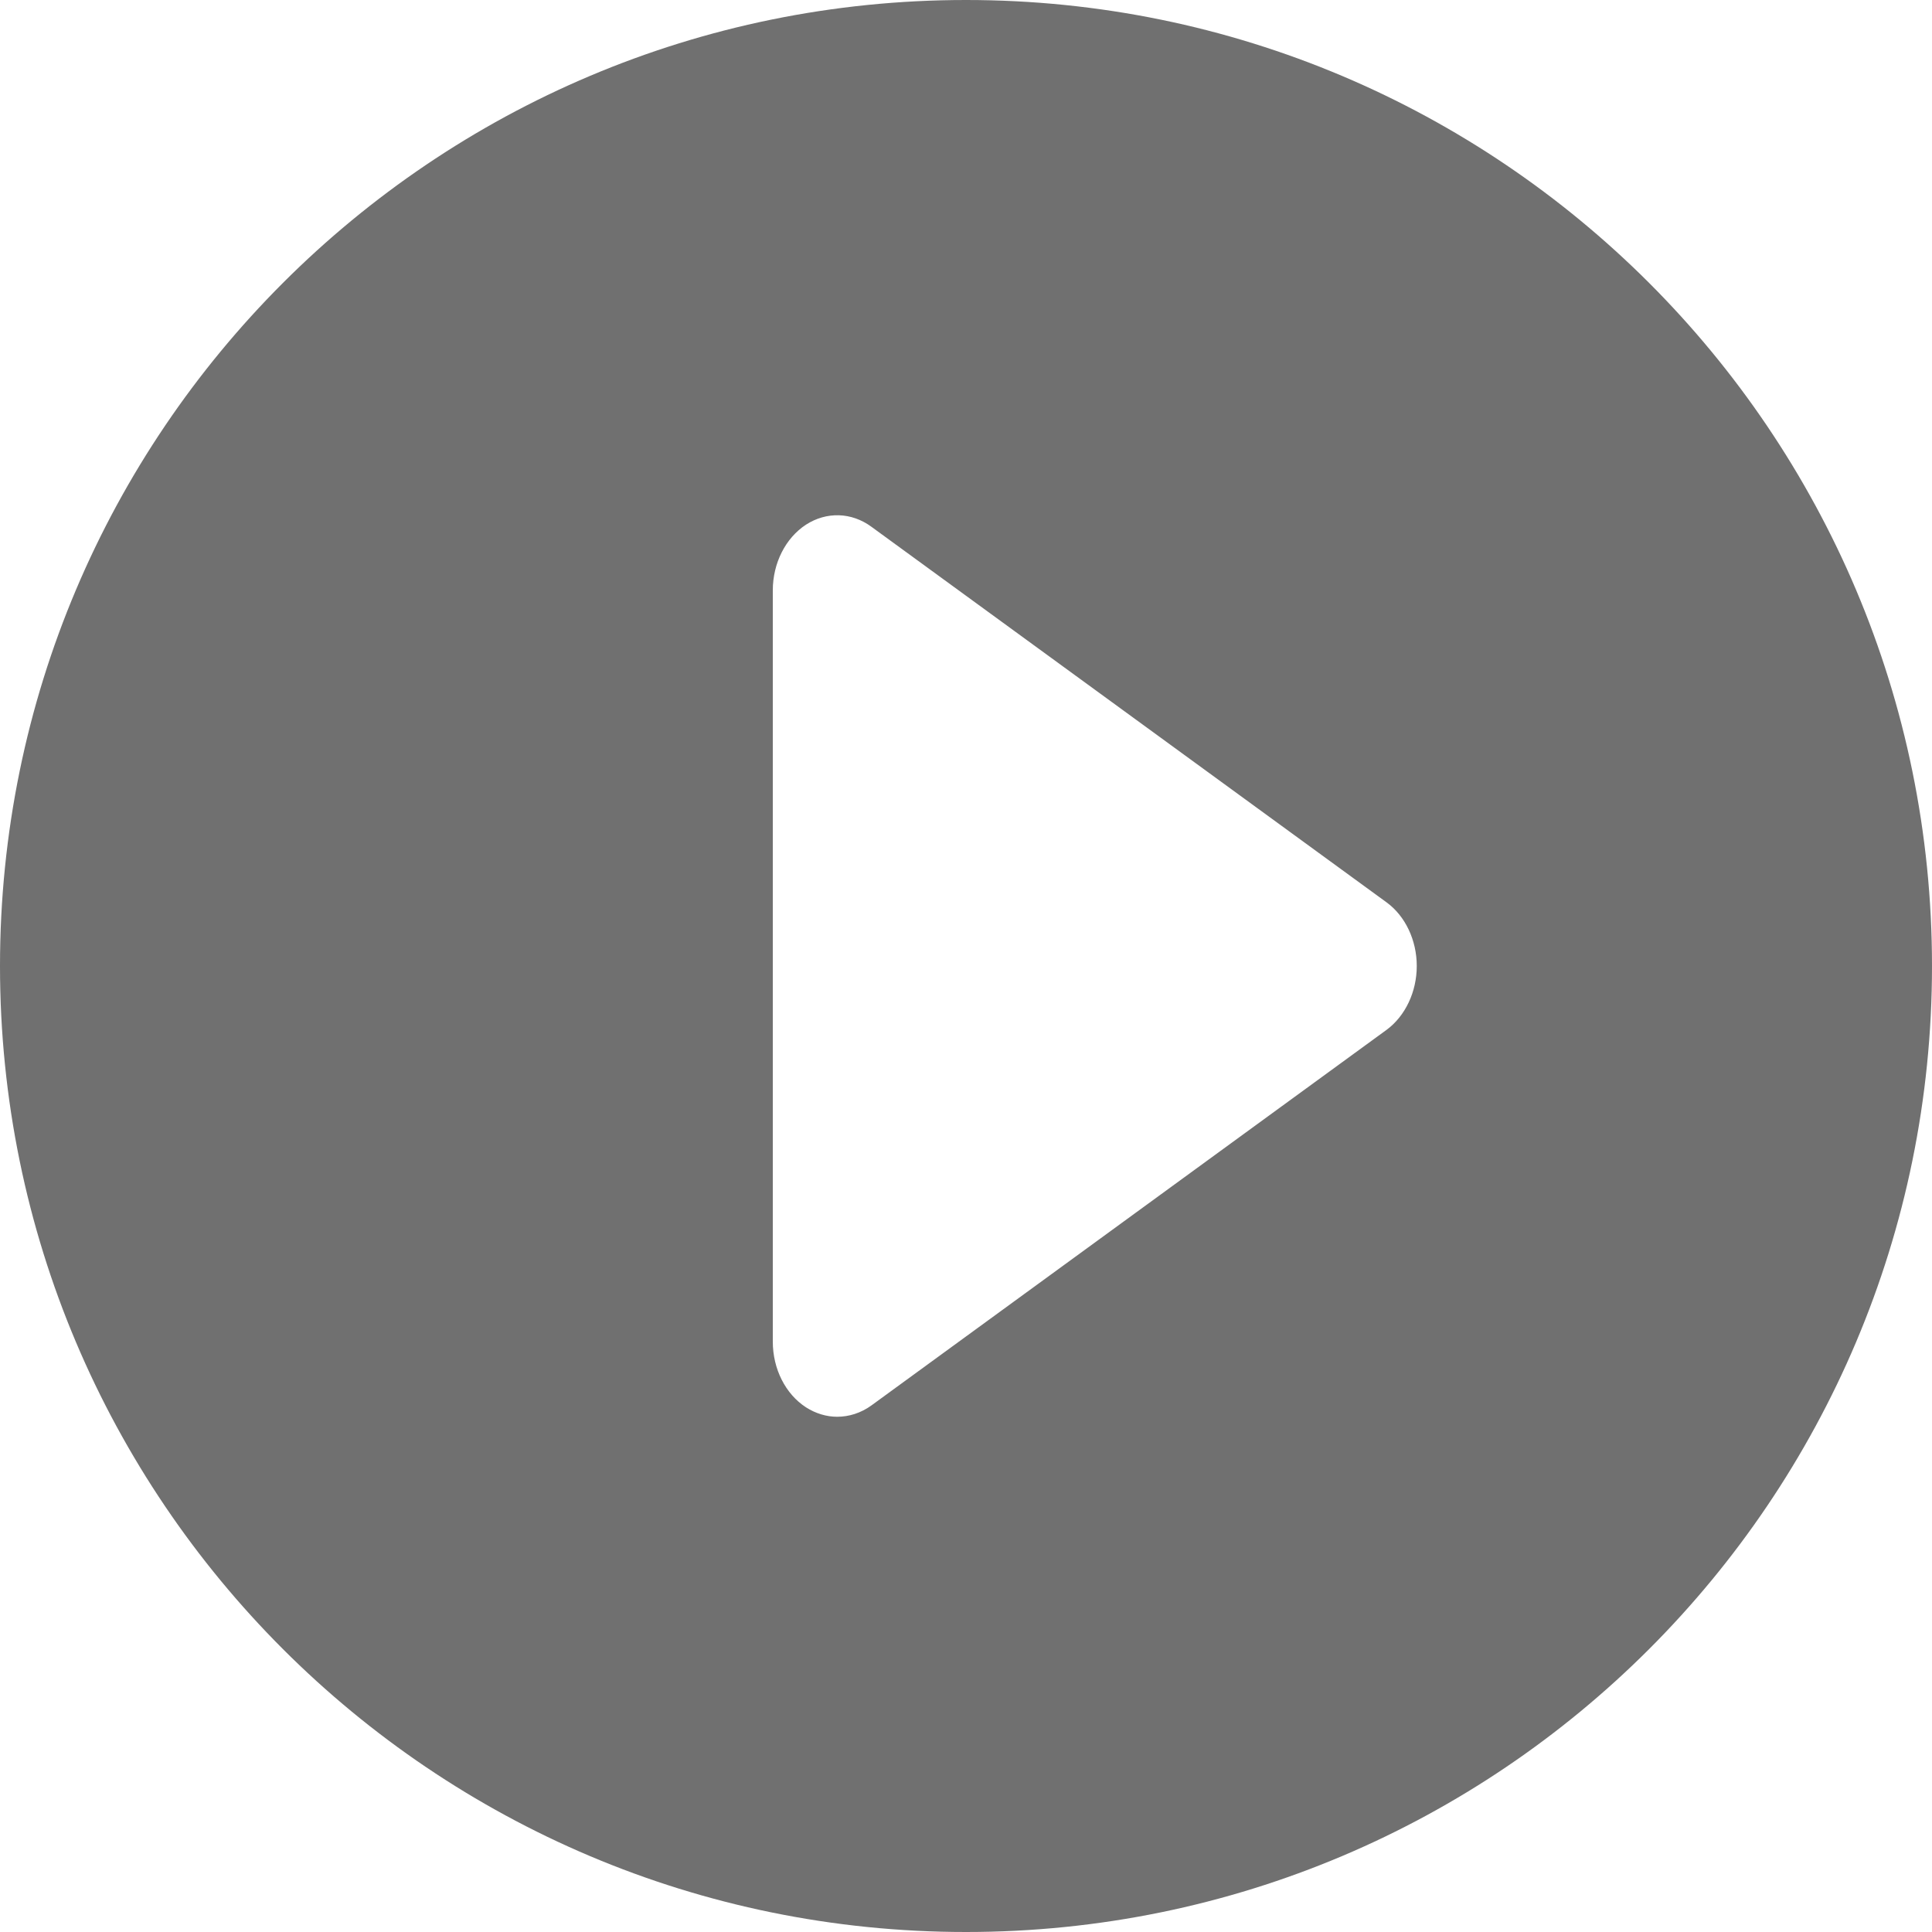 <?xml version="1.0" standalone="no"?><!DOCTYPE svg PUBLIC "-//W3C//DTD SVG 1.1//EN" "http://www.w3.org/Graphics/SVG/1.1/DTD/svg11.dtd"><svg t="1637654241123" class="icon" viewBox="0 0 1024 1024" version="1.1" xmlns="http://www.w3.org/2000/svg" p-id="3815" xmlns:xlink="http://www.w3.org/1999/xlink" width="200" height="200"><defs><style type="text/css"></style></defs><path d="M512 0c-282.752 0-512 229.184-512 512s229.248 512 512 512c282.816 0 512-229.184 512-512s-229.184-512-512-512l0 0zM734.976 545.792l-273.088 199.104c-5.568 4.032-11.904 6.016-18.176 6.016-5.696 0-11.392-1.728-16.512-4.992-10.88-7.04-17.6-20.352-17.6-34.816l0-398.208c0-14.464 6.784-27.776 17.6-34.816 10.816-6.976 24.064-6.656 34.624 1.088l273.088 199.104c9.92 7.232 16 20.032 16 33.728s-6.08 26.496-15.936 33.792l0 0z" p-id="3816" fill="#707070"></path></svg>
